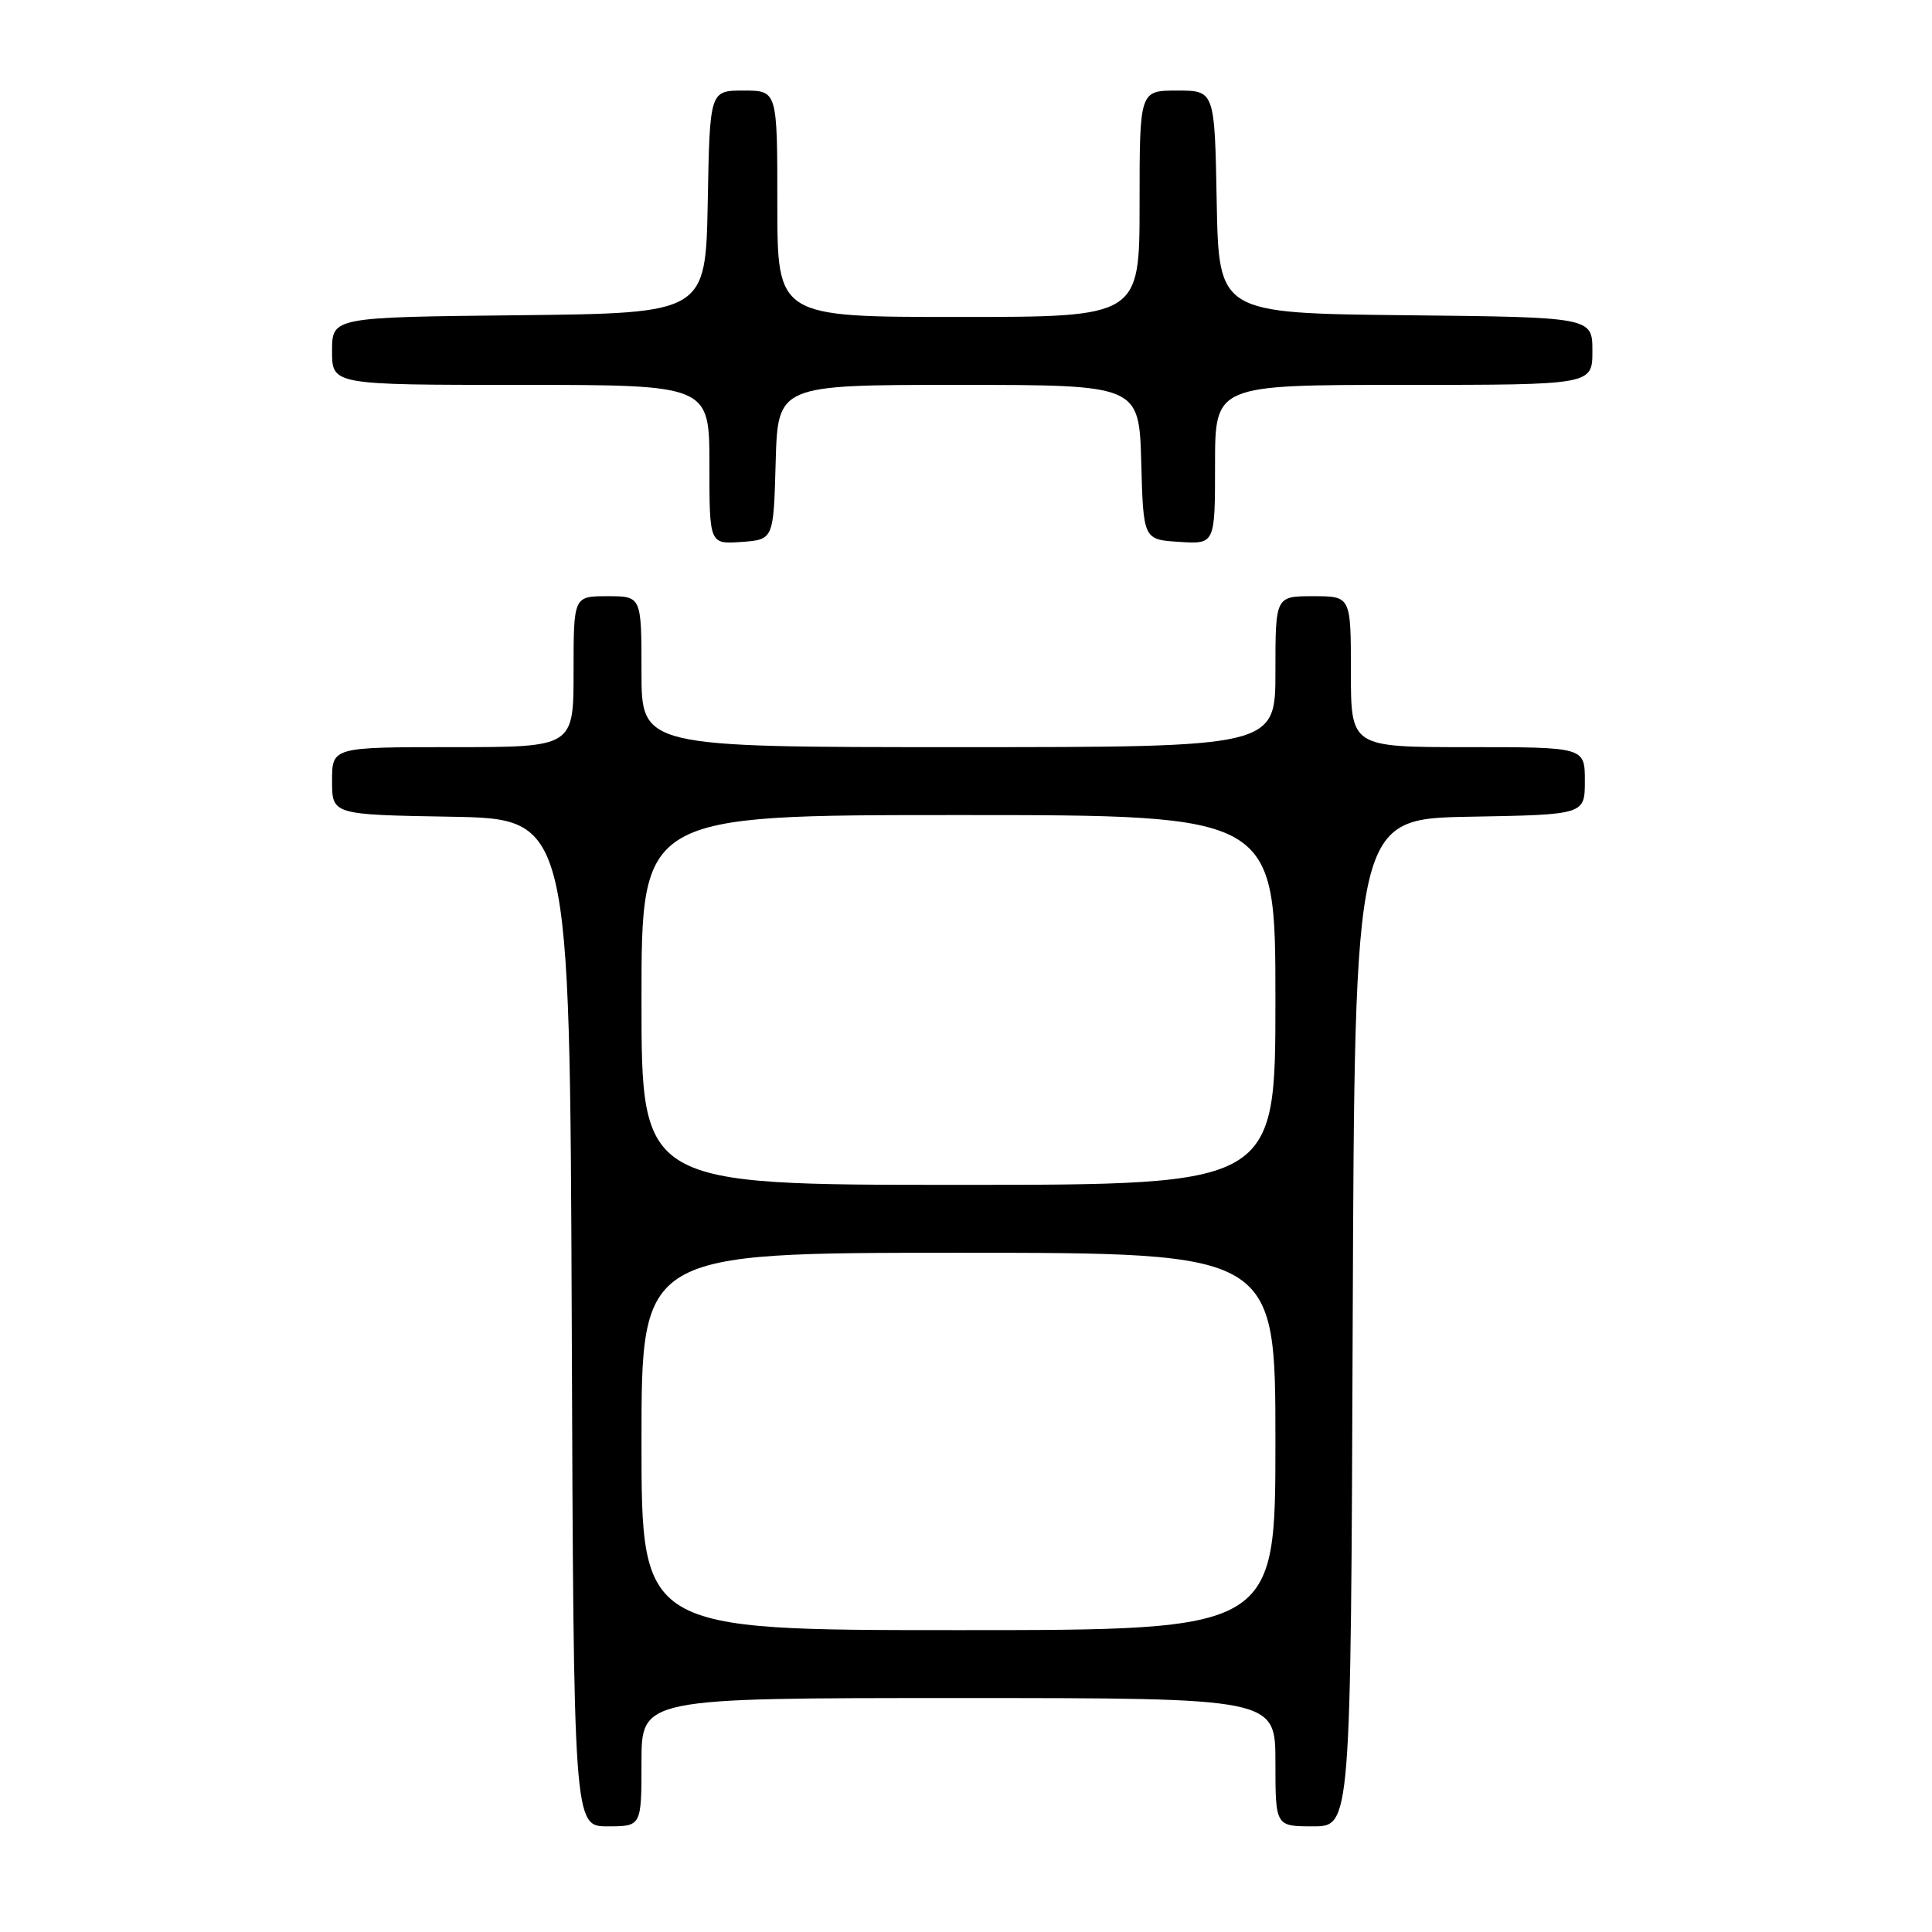 <?xml version="1.0" encoding="UTF-8" standalone="no"?>
<!DOCTYPE svg PUBLIC "-//W3C//DTD SVG 1.1//EN" "http://www.w3.org/Graphics/SVG/1.1/DTD/svg11.dtd" >
<svg xmlns="http://www.w3.org/2000/svg" xmlns:xlink="http://www.w3.org/1999/xlink" version="1.1" viewBox="0 0 256 256">
 <g >
 <path fill="currentColor"
d=" M 85.00 233.50 C 85.00 225.00 85.00 225.00 127.00 225.00 C 169.00 225.00 169.00 225.00 169.00 233.50 C 169.00 242.00 169.00 242.00 173.99 242.00 C 178.99 242.00 178.99 242.00 179.24 175.25 C 179.50 108.50 179.50 108.50 194.75 108.22 C 210.00 107.95 210.00 107.95 210.00 103.47 C 210.00 99.00 210.00 99.00 194.50 99.00 C 179.00 99.00 179.00 99.00 179.00 89.00 C 179.00 79.00 179.00 79.00 174.00 79.00 C 169.00 79.00 169.00 79.00 169.00 89.00 C 169.00 99.00 169.00 99.00 127.00 99.00 C 85.00 99.00 85.00 99.00 85.00 89.00 C 85.00 79.00 85.00 79.00 80.50 79.00 C 76.00 79.00 76.00 79.00 76.00 89.00 C 76.00 99.00 76.00 99.00 60.00 99.00 C 44.00 99.00 44.00 99.00 44.00 103.47 C 44.00 107.95 44.00 107.95 59.75 108.22 C 75.50 108.50 75.50 108.50 75.76 175.25 C 76.01 242.00 76.01 242.00 80.51 242.00 C 85.00 242.00 85.00 242.00 85.00 233.50 Z  M 102.78 61.25 C 103.07 51.00 103.07 51.00 127.00 51.00 C 150.93 51.00 150.93 51.00 151.22 61.25 C 151.50 71.50 151.50 71.50 156.25 71.80 C 161.00 72.11 161.00 72.11 161.00 61.55 C 161.00 51.00 161.00 51.00 186.00 51.00 C 211.00 51.00 211.00 51.00 211.00 46.52 C 211.00 42.03 211.00 42.03 186.25 41.77 C 161.50 41.50 161.50 41.50 161.22 26.75 C 160.95 12.00 160.95 12.00 155.97 12.00 C 151.00 12.00 151.00 12.00 151.00 27.00 C 151.00 42.00 151.00 42.00 127.00 42.00 C 103.00 42.00 103.00 42.00 103.00 27.00 C 103.00 12.00 103.00 12.00 98.53 12.00 C 94.05 12.00 94.05 12.00 93.78 26.75 C 93.50 41.50 93.50 41.50 68.75 41.77 C 44.00 42.03 44.00 42.03 44.00 46.52 C 44.00 51.00 44.00 51.00 69.00 51.00 C 94.00 51.00 94.00 51.00 94.00 61.56 C 94.00 72.11 94.00 72.11 98.25 71.81 C 102.50 71.50 102.50 71.50 102.78 61.25 Z  M 85.00 191.00 C 85.00 166.00 85.00 166.00 127.00 166.00 C 169.00 166.00 169.00 166.00 169.00 191.00 C 169.00 216.00 169.00 216.00 127.00 216.00 C 85.00 216.00 85.00 216.00 85.00 191.00 Z  M 85.00 132.50 C 85.00 108.00 85.00 108.00 127.00 108.00 C 169.00 108.00 169.00 108.00 169.00 132.50 C 169.00 157.00 169.00 157.00 127.00 157.00 C 85.00 157.00 85.00 157.00 85.00 132.50 Z "/>
</g>
</svg>